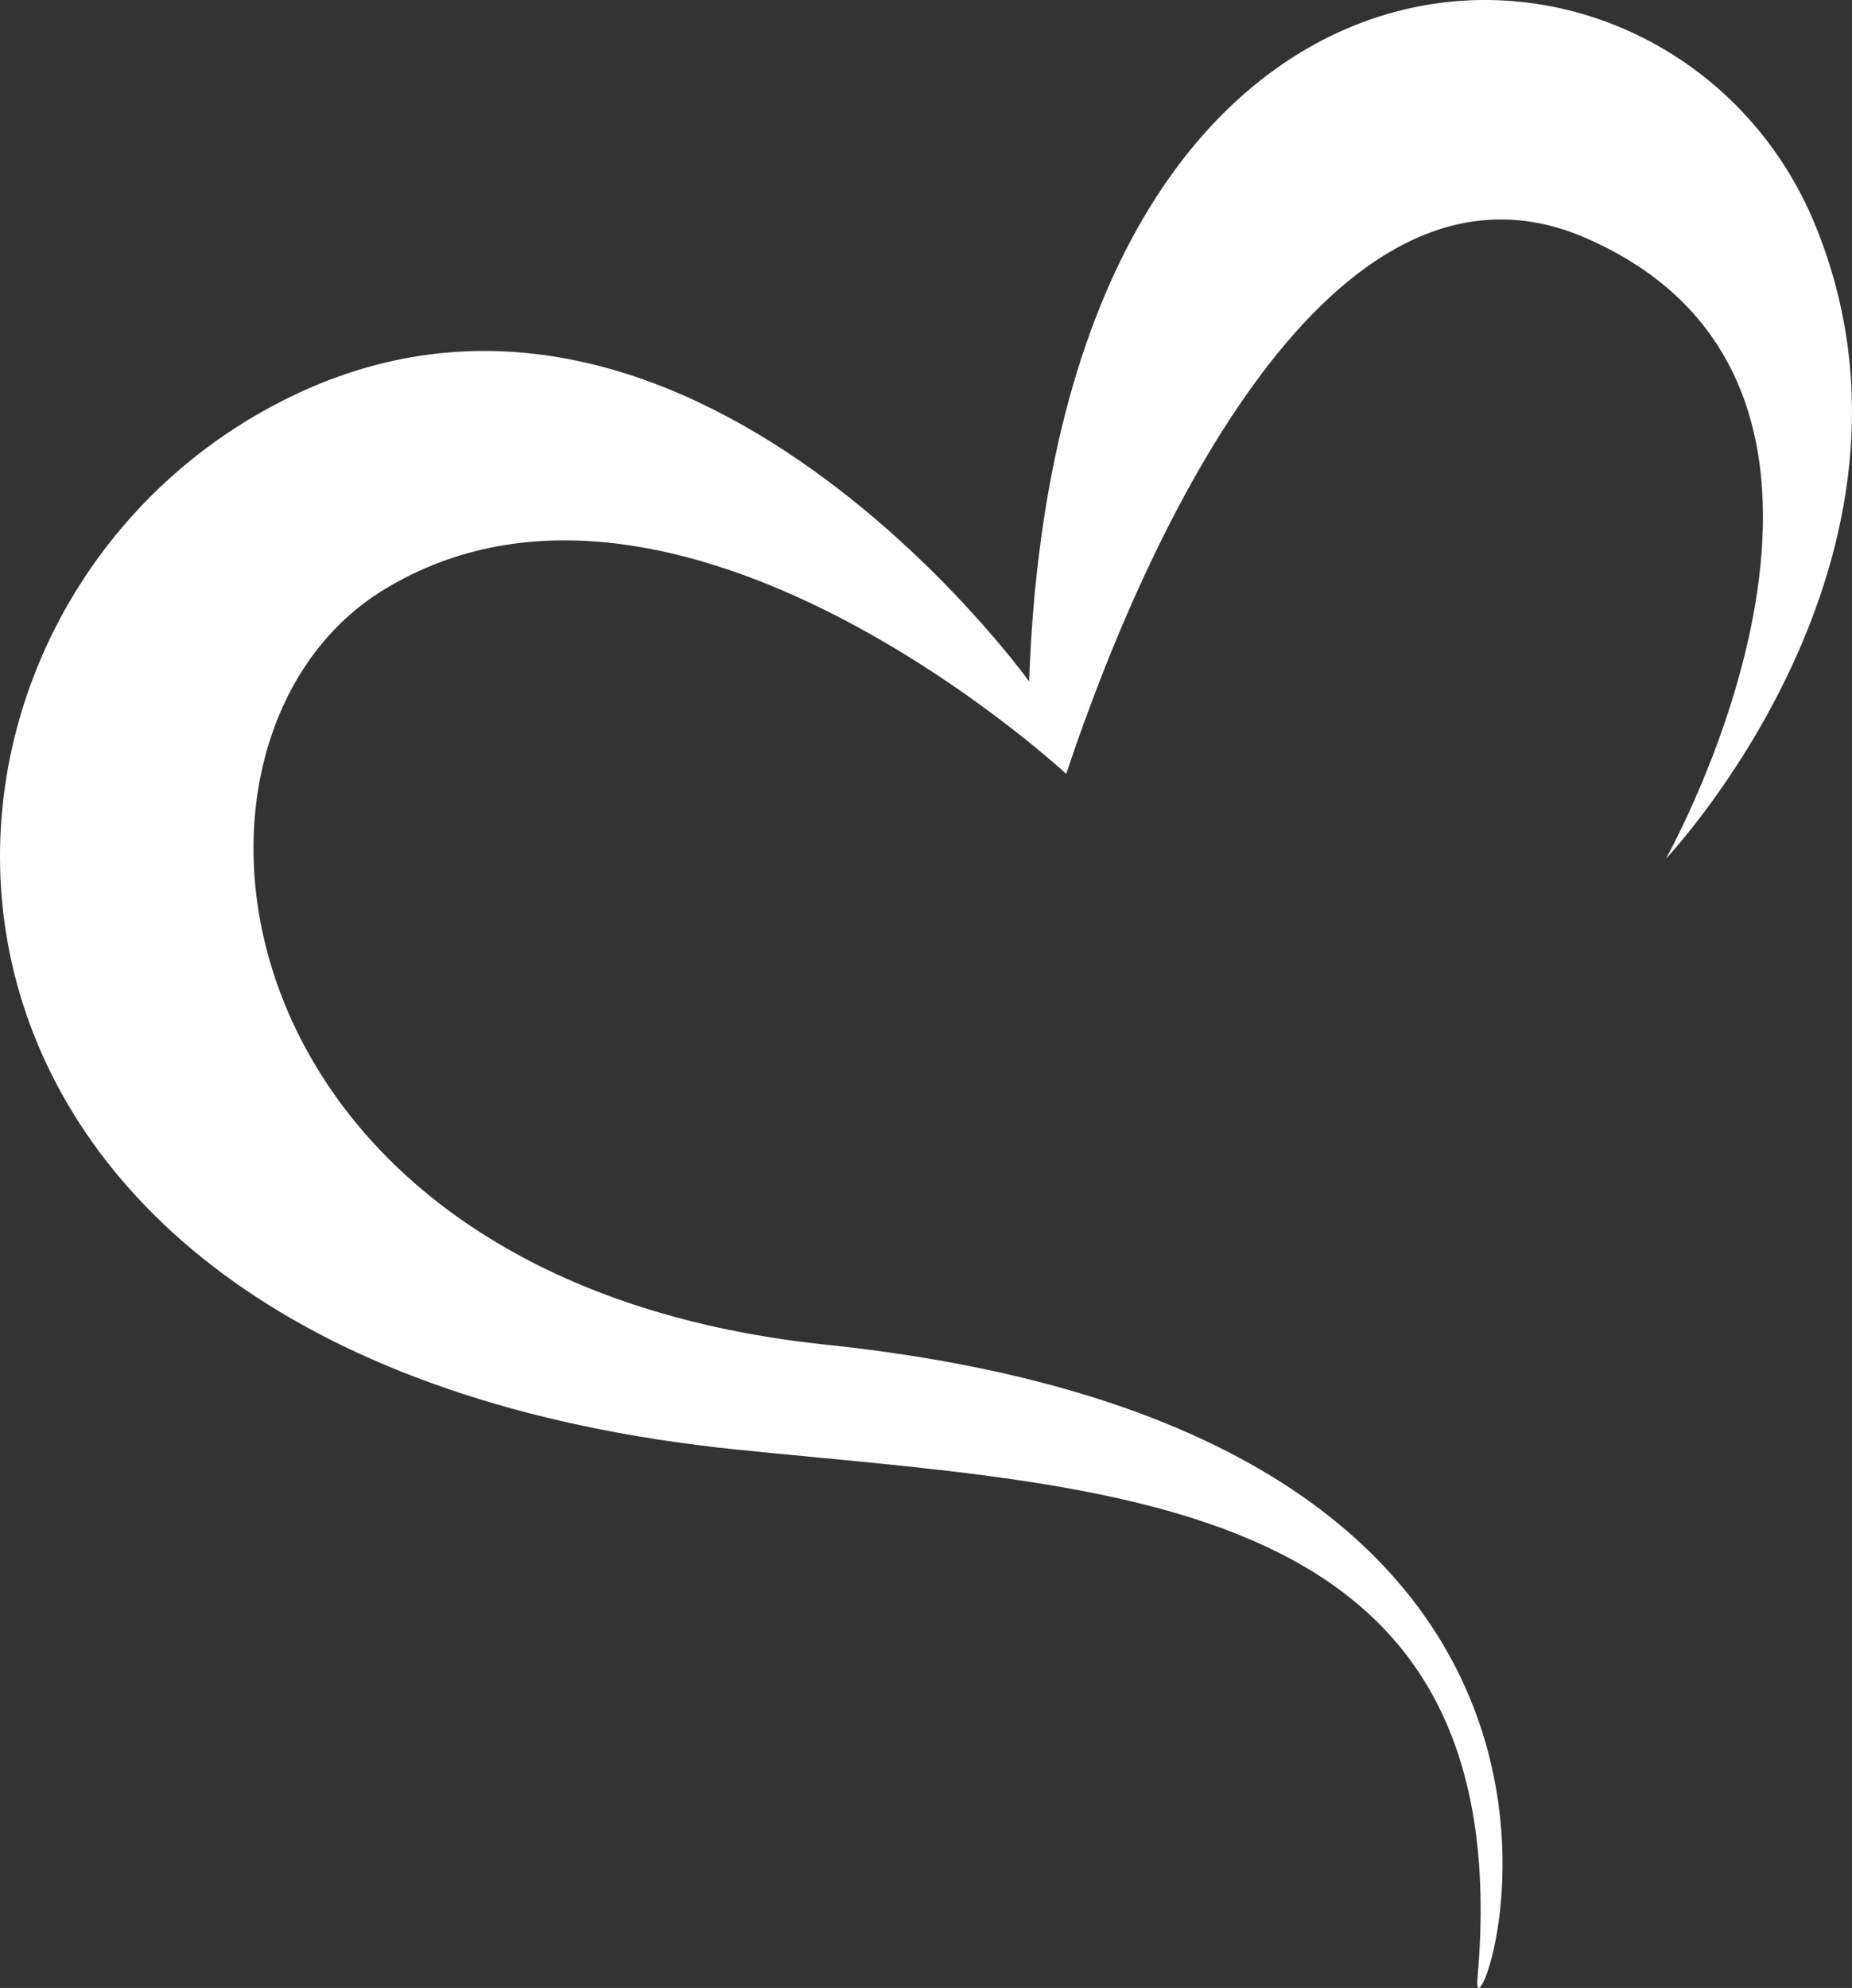 <svg width="164" height="176" xmlns="http://www.w3.org/2000/svg"><rect width="100%" height="100%" fill="#333333" stroke="none"/><g id="Page-1" stroke="none" stroke-width="1" fill="none" fill-rule="evenodd"><g id="Home" transform="translate(-233 -1824)" fill="#FFF"><g id="Group-13" transform="translate(233 1824)"><path d="M160.765 19.976C148.154-10.96 93.691-11.95 91.131 60.33c0 0-31.8-44.34-67.972-23.852-35.83 20.295-36.021 83.88 42.142 91.865 33.333 3.405 69.404 3.74 65.528 46.855-.73 8.12 21.033-47.919-57.686-56.148-54.758-5.725-60.55-53.79-39.148-66.845 25.875-15.781 60.419 16.31 60.419 16.31 8.094-24.249 24.561-56.825 46.048-47.428 30.481 13.333 7.058 54.94 7.058 54.94s25.244-26.618 13.245-56.051" id="Fill-11"/></g></g></g></svg>
